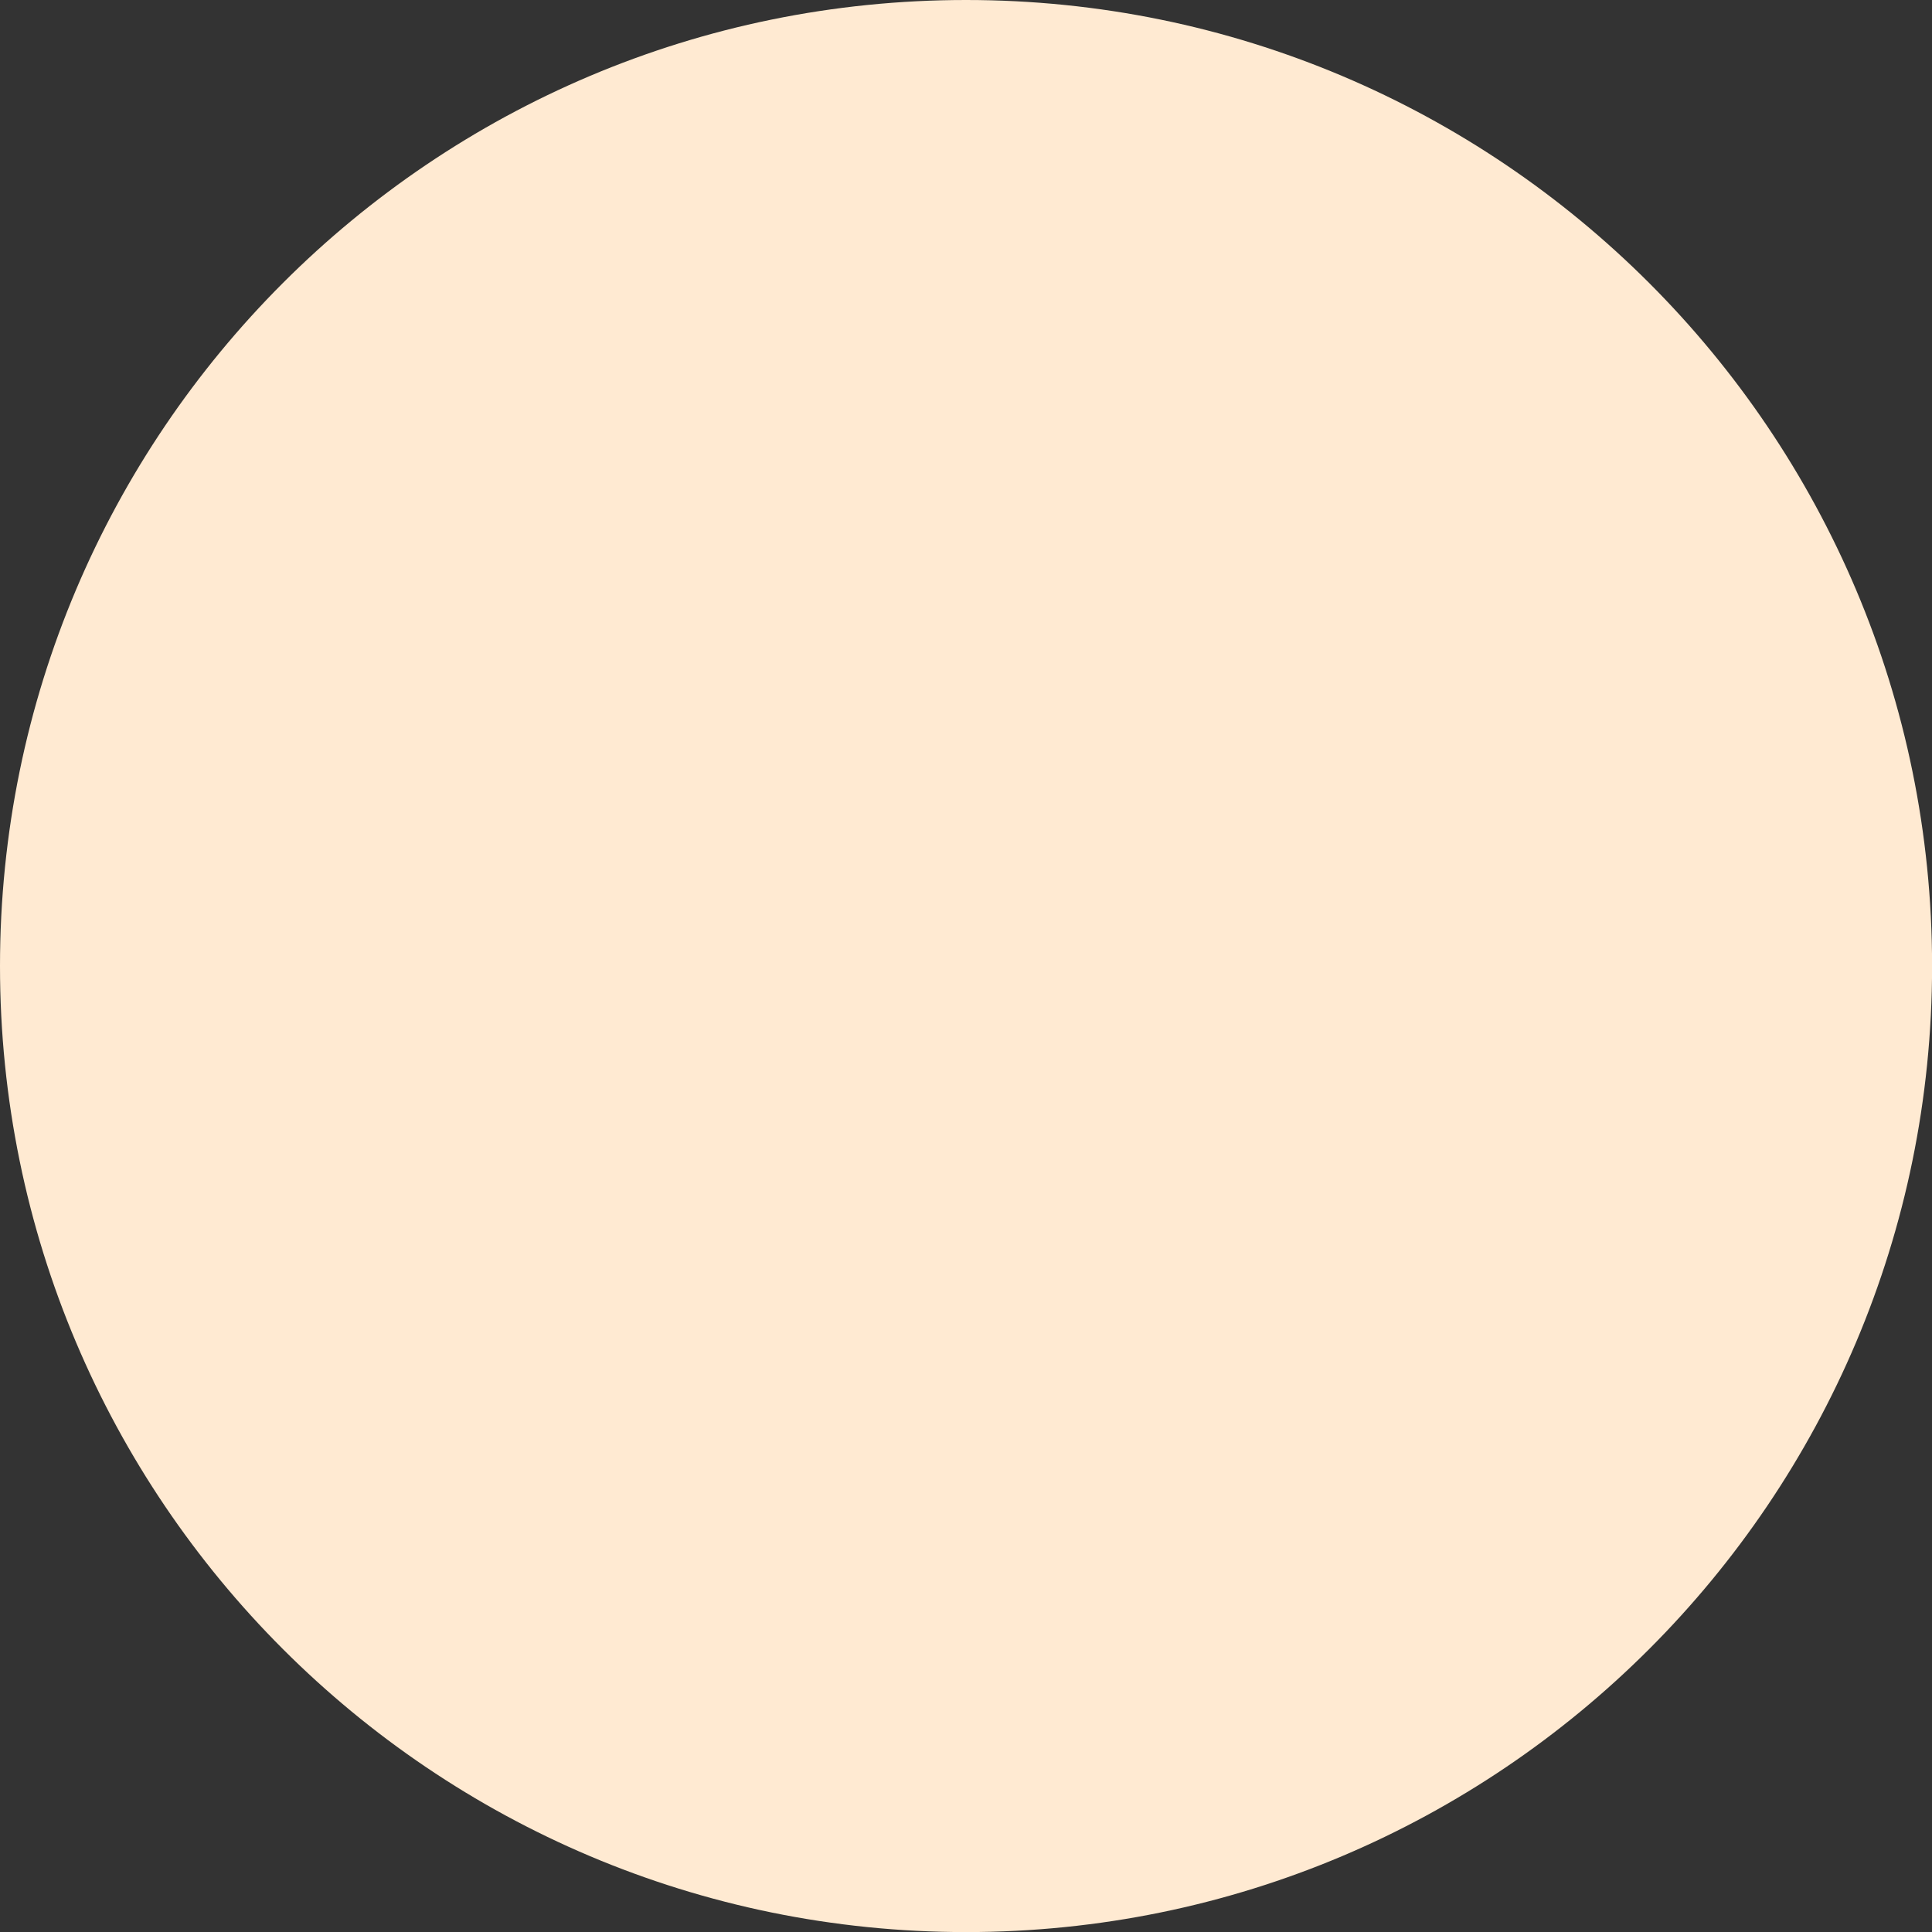 <svg version="1.1" xmlns="http://www.w3.org/2000/svg" xmlns:xlink="http://www.w3.org/1999/xlink" width="24.333" height="24.333" viewBox="0,0,24.333,24.333"><rect x="0" y="0" width="24.333" height="24.333" fill="#333333" stroke="none"/><g transform="translate(-228.667,-228.5)"><g data-paper-data="{&quot;isPaintingLayer&quot;:true}" fill="#ffead2" fill-rule="nonzero" stroke="none" stroke-width="0" stroke-linecap="butt" stroke-linejoin="miter" stroke-miterlimit="10" stroke-dasharray="" stroke-dashoffset="0" style="mix-blend-mode: normal"><path d="M228.667,240.667c0,-6.719 5.447,-12.167 12.167,-12.167c6.719,0 12.167,5.447 12.167,12.167c0,6.719 -5.447,12.167 -12.167,12.167c-6.719,0 -12.167,-5.447 -12.167,-12.167z"/></g></g></svg>